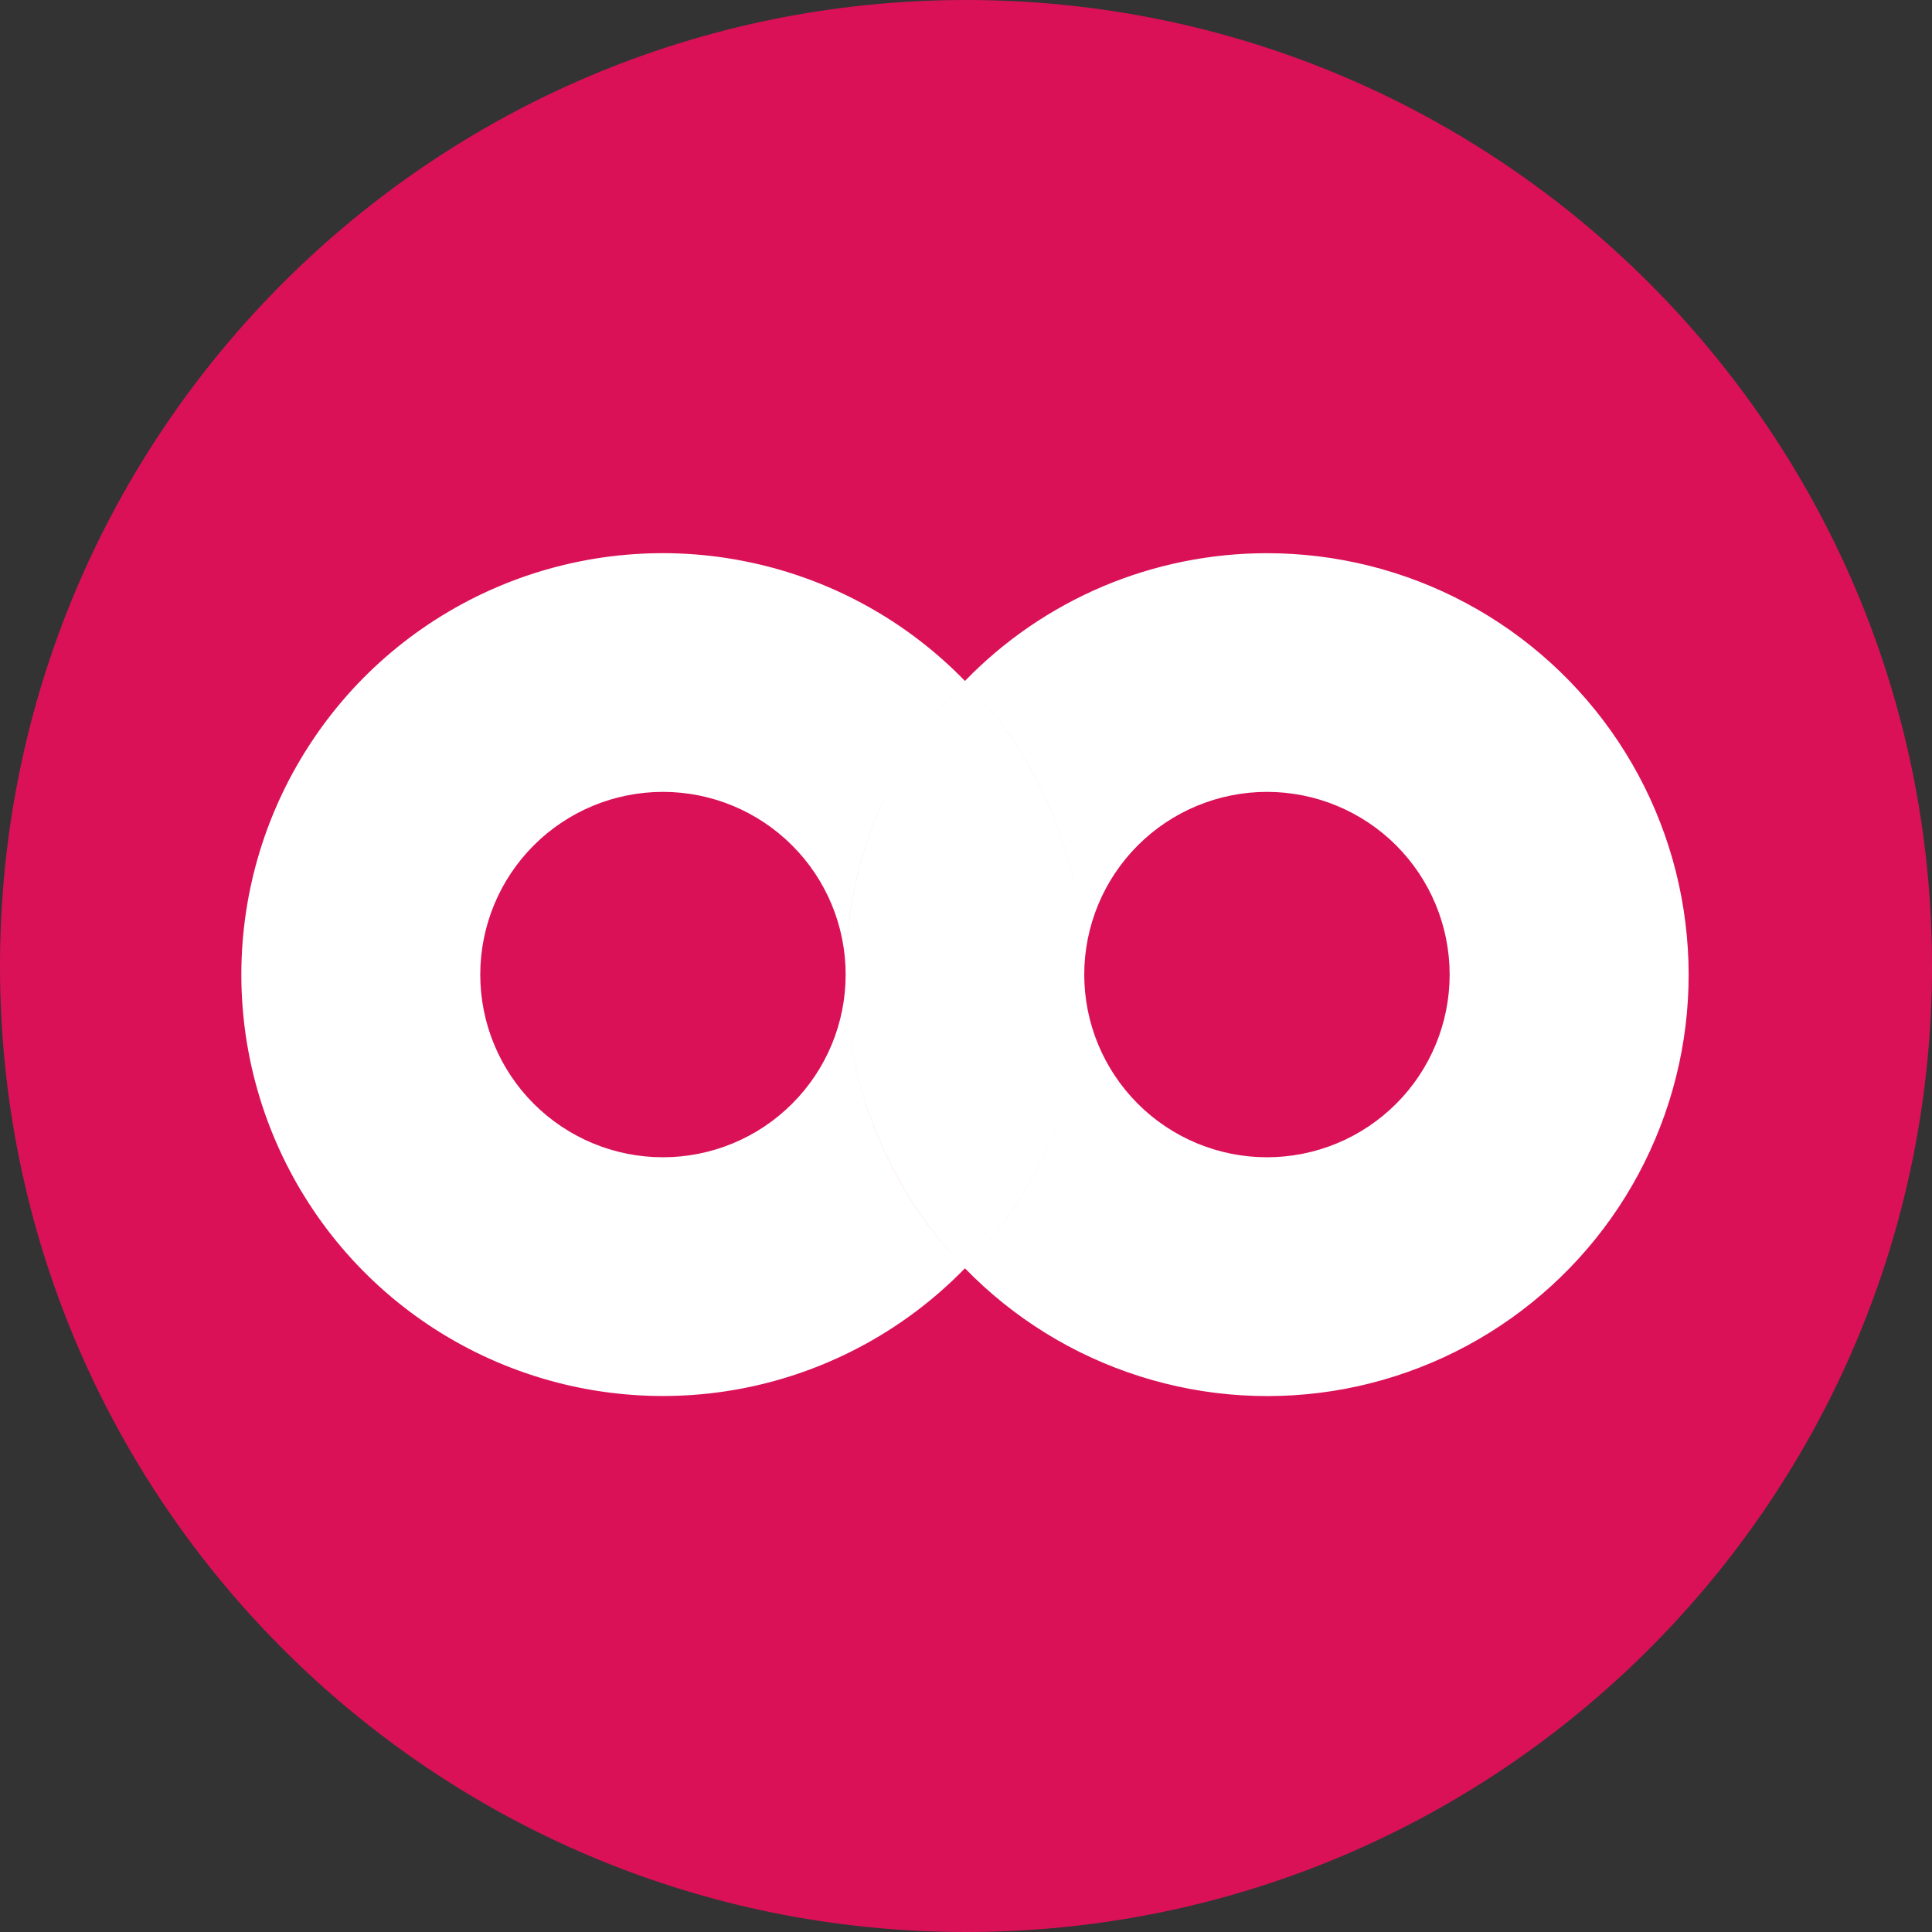 <svg width="24" height="24" viewBox="0 0 24 24" fill="none" xmlns="http://www.w3.org/2000/svg">
<rect x="0" y="0" width="24" height="24" fill="#333333" stroke="none"/>
<g clip-path="url(#clip0_116_4550)">
<path d="M12 24C18.627 24 24 18.627 24 12C24 5.373 18.627 0 12 0C5.373 0 0 5.373 0 12C0 18.627 5.373 24 12 24Z" fill="#DA1157"/>
<path d="M15.739 14.376C16.341 14.376 16.918 14.137 17.344 13.711C17.769 13.286 18.008 12.709 18.008 12.107C18.008 11.505 17.769 10.927 17.344 10.502C16.918 10.076 16.341 9.837 15.739 9.837C15.137 9.837 14.56 10.076 14.134 10.502C13.709 10.927 13.469 11.505 13.469 12.107C13.469 12.709 13.709 13.286 14.134 13.711C14.56 14.137 15.137 14.376 15.739 14.376ZM15.739 6.872C16.603 6.872 17.454 7.085 18.216 7.494C18.977 7.902 19.626 8.493 20.104 9.213C20.582 9.933 20.874 10.76 20.954 11.621C21.035 12.481 20.901 13.348 20.564 14.145C20.228 14.941 19.7 15.641 19.027 16.183C18.354 16.726 17.557 17.093 16.708 17.253C15.858 17.412 14.983 17.359 14.159 17.097C13.335 16.836 12.589 16.375 11.987 15.755C12.939 14.779 13.471 13.47 13.469 12.107C13.471 10.743 12.939 9.434 11.987 8.459C12.474 7.956 13.057 7.557 13.702 7.284C14.346 7.012 15.039 6.872 15.739 6.872ZM8.235 14.376C8.837 14.376 9.414 14.137 9.84 13.711C10.266 13.286 10.505 12.709 10.505 12.107C10.505 11.505 10.266 10.927 9.84 10.502C9.414 10.076 8.837 9.837 8.235 9.837C7.633 9.837 7.056 10.076 6.63 10.502C6.205 10.927 5.966 11.505 5.966 12.107C5.966 12.709 6.205 13.286 6.63 13.711C7.056 14.137 7.633 14.376 8.235 14.376ZM11.987 8.459C11.036 9.434 10.504 10.744 10.505 12.107C10.505 13.526 11.071 14.812 11.987 15.755C11.261 16.502 10.329 17.015 9.31 17.23C8.29 17.444 7.23 17.349 6.264 16.957C5.299 16.566 4.472 15.895 3.891 15.031C3.309 14.166 2.998 13.148 2.998 12.107C2.998 11.065 3.309 10.047 3.891 9.183C4.472 8.318 5.299 7.648 6.264 7.256C7.23 6.864 8.29 6.769 9.31 6.984C10.329 7.198 11.261 7.711 11.987 8.459ZM10.505 12.107C10.505 13.526 11.07 14.813 11.987 15.755C12.939 14.78 13.471 13.47 13.469 12.107C13.471 10.744 12.939 9.435 11.987 8.459C11.036 9.435 10.503 10.744 10.505 12.107Z" fill="white"/>
</g>
<defs>
<clipPath id="clip0_116_4550">
<rect width="24" height="24" fill="white"/>
</clipPath>
</defs>
</svg>
